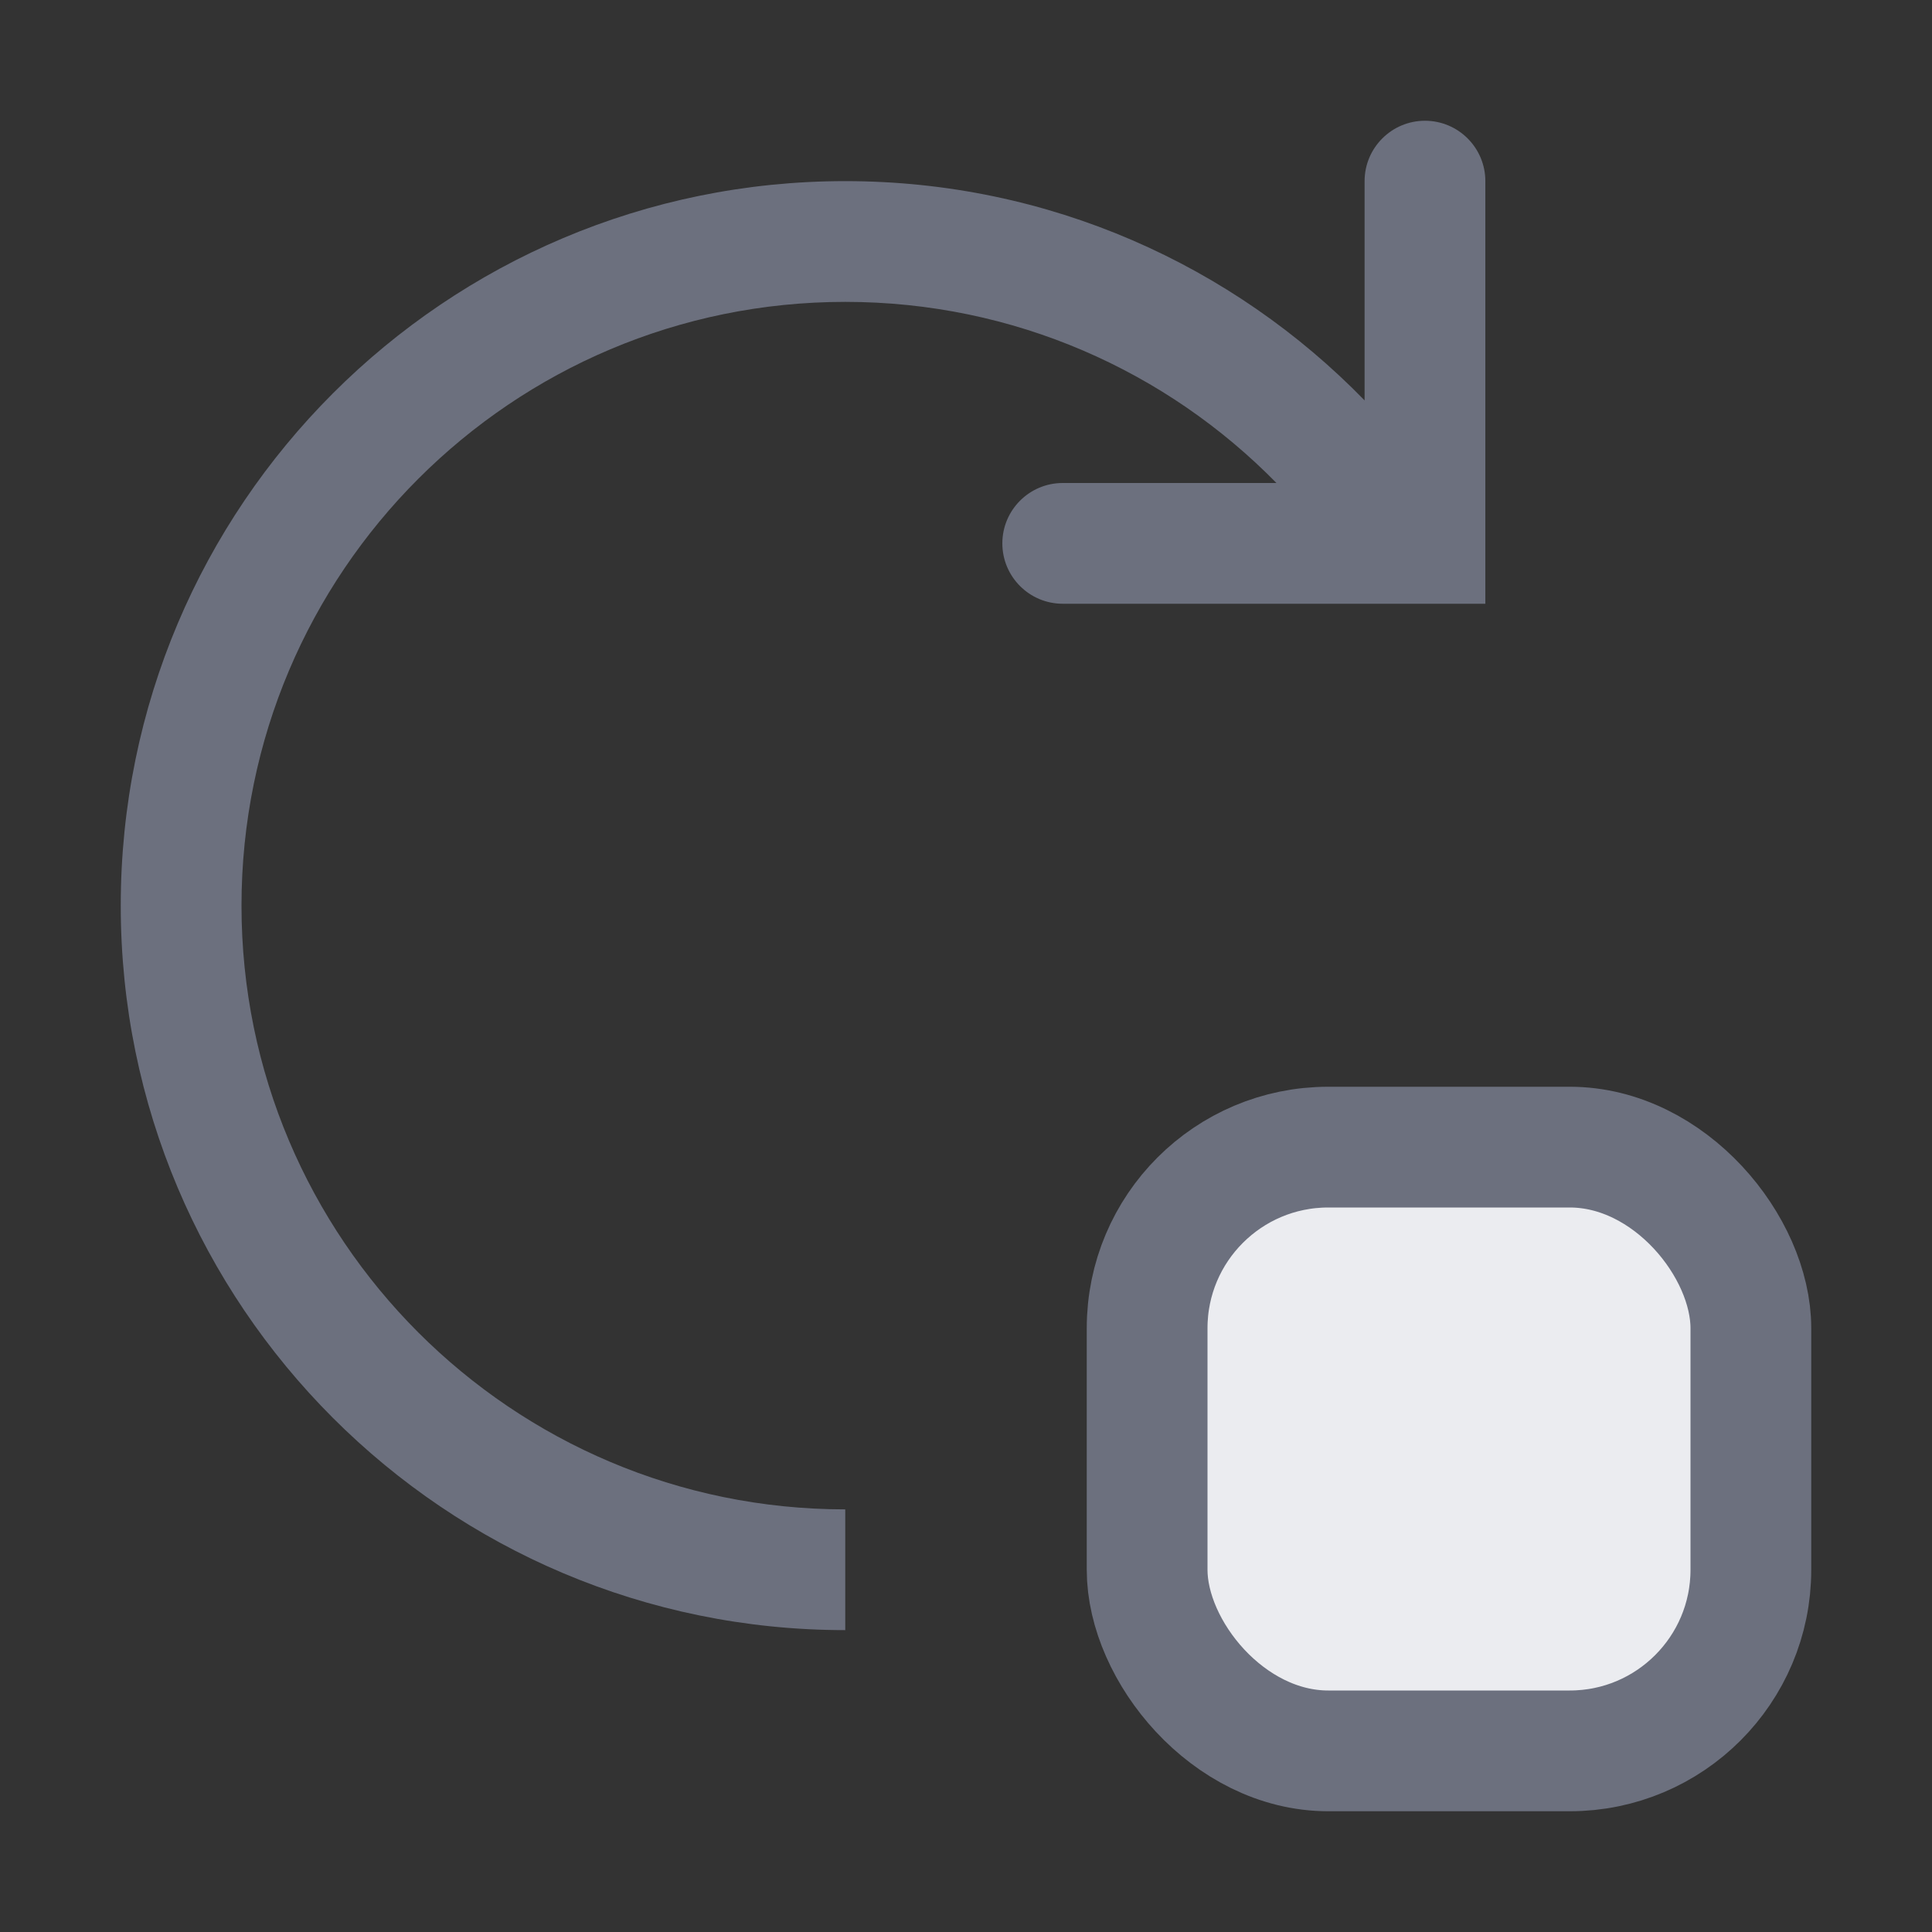 <!-- Copyright 2000-2022 JetBrains s.r.o. and contributors. Use of this source code is governed by the Apache 2.0 license. -->
<svg width="16" height="16" viewBox="0 0 16 16" fill="none" xmlns="http://www.w3.org/2000/svg">
<rect x="0" y="0" width="16" height="16" fill="#333333" stroke="none"/>
<path fill-rule="evenodd" clip-rule="evenodd" d="M11.801 1C12.077 1 12.301 1.224 12.301 1.5V4.5V5H11.801H8.801C8.525 5 8.301 4.776 8.301 4.5C8.301 4.224 8.525 4 8.801 4H10.571C9.663 3.074 8.398 2.5 7 2.5C4.239 2.5 2 4.739 2 7.5C2 10.261 4.239 12.5 7 12.5V13.5C3.686 13.5 1 10.814 1 7.5C1 4.186 3.686 1.5 7 1.5C8.687 1.5 10.211 2.196 11.301 3.316V1.5C11.301 1.224 11.525 1 11.801 1Z" fill="#6C707E"/>
<rect x="9.5" y="9.5" width="5" height="5" rx="1.5" fill="#EBECF0" stroke="#6C707E"/>
</svg>
